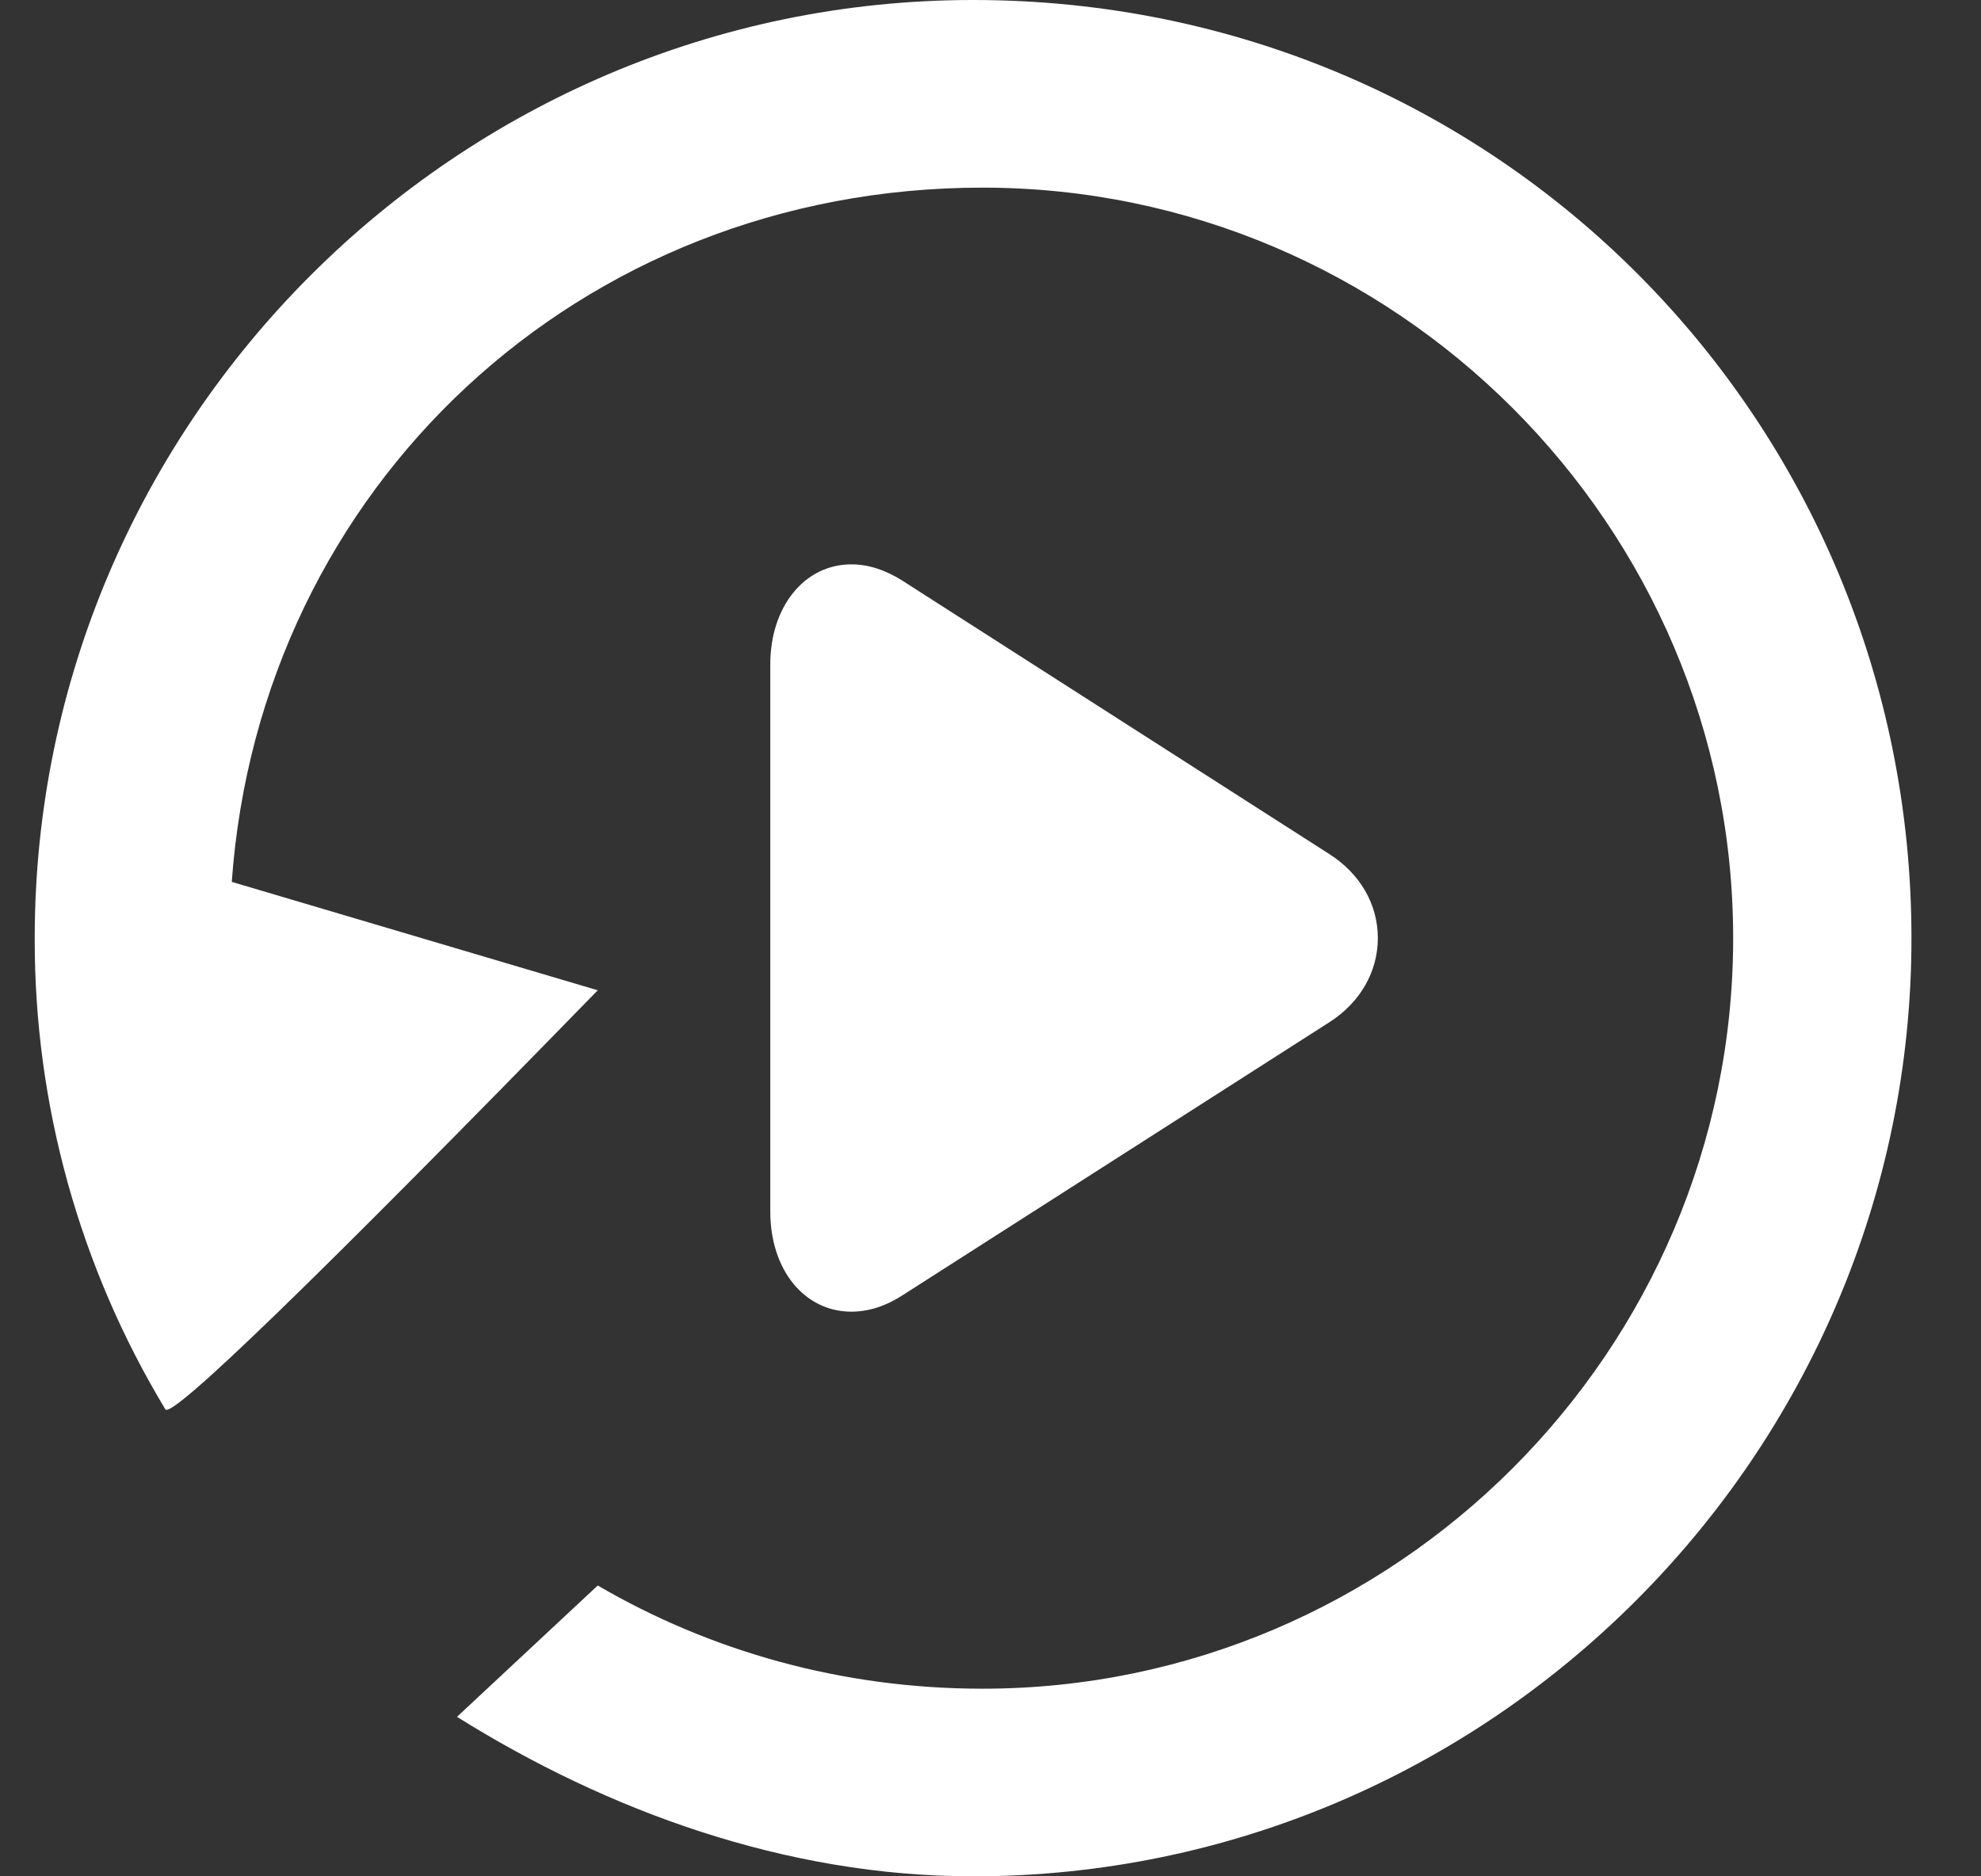 <svg xmlns="http://www.w3.org/2000/svg" width="19" height="18" viewBox="0 0 19 18" fill="none">
  <rect x="0" y="0" width="19" height="18" fill="#333333" stroke="none"/>
  <path fill-rule="evenodd" clip-rule="evenodd" d="M0.333 9C0.333 4.05 4.383 0 9.333 0C14.373 0 18.333 4.05 18.333 9C18.333 13.95 14.283 18 9.333 18C7.533 18 5.823 17.37 4.383 16.47L5.733 15.21C6.813 15.84 8.073 16.2 9.423 16.2C13.383 16.2 16.623 12.96 16.623 9C16.623 5.04 13.383 1.8 9.423 1.8C5.553 1.8 2.493 4.68 2.223 8.46L5.733 9.5C3.027 12.277 1.644 13.617 1.586 13.52C0.763 12.156 0.329 10.593 0.333 9ZM12.751 9.806L8.648 12.431C8.488 12.533 8.326 12.583 8.166 12.583C7.714 12.583 7.388 12.181 7.388 11.624V6.373C7.388 5.819 7.716 5.414 8.166 5.414C8.326 5.414 8.488 5.466 8.648 5.566L12.751 8.194C13.045 8.382 13.215 8.675 13.215 8.999C13.215 9.322 13.046 9.617 12.751 9.806Z" fill="white"/>
</svg>
